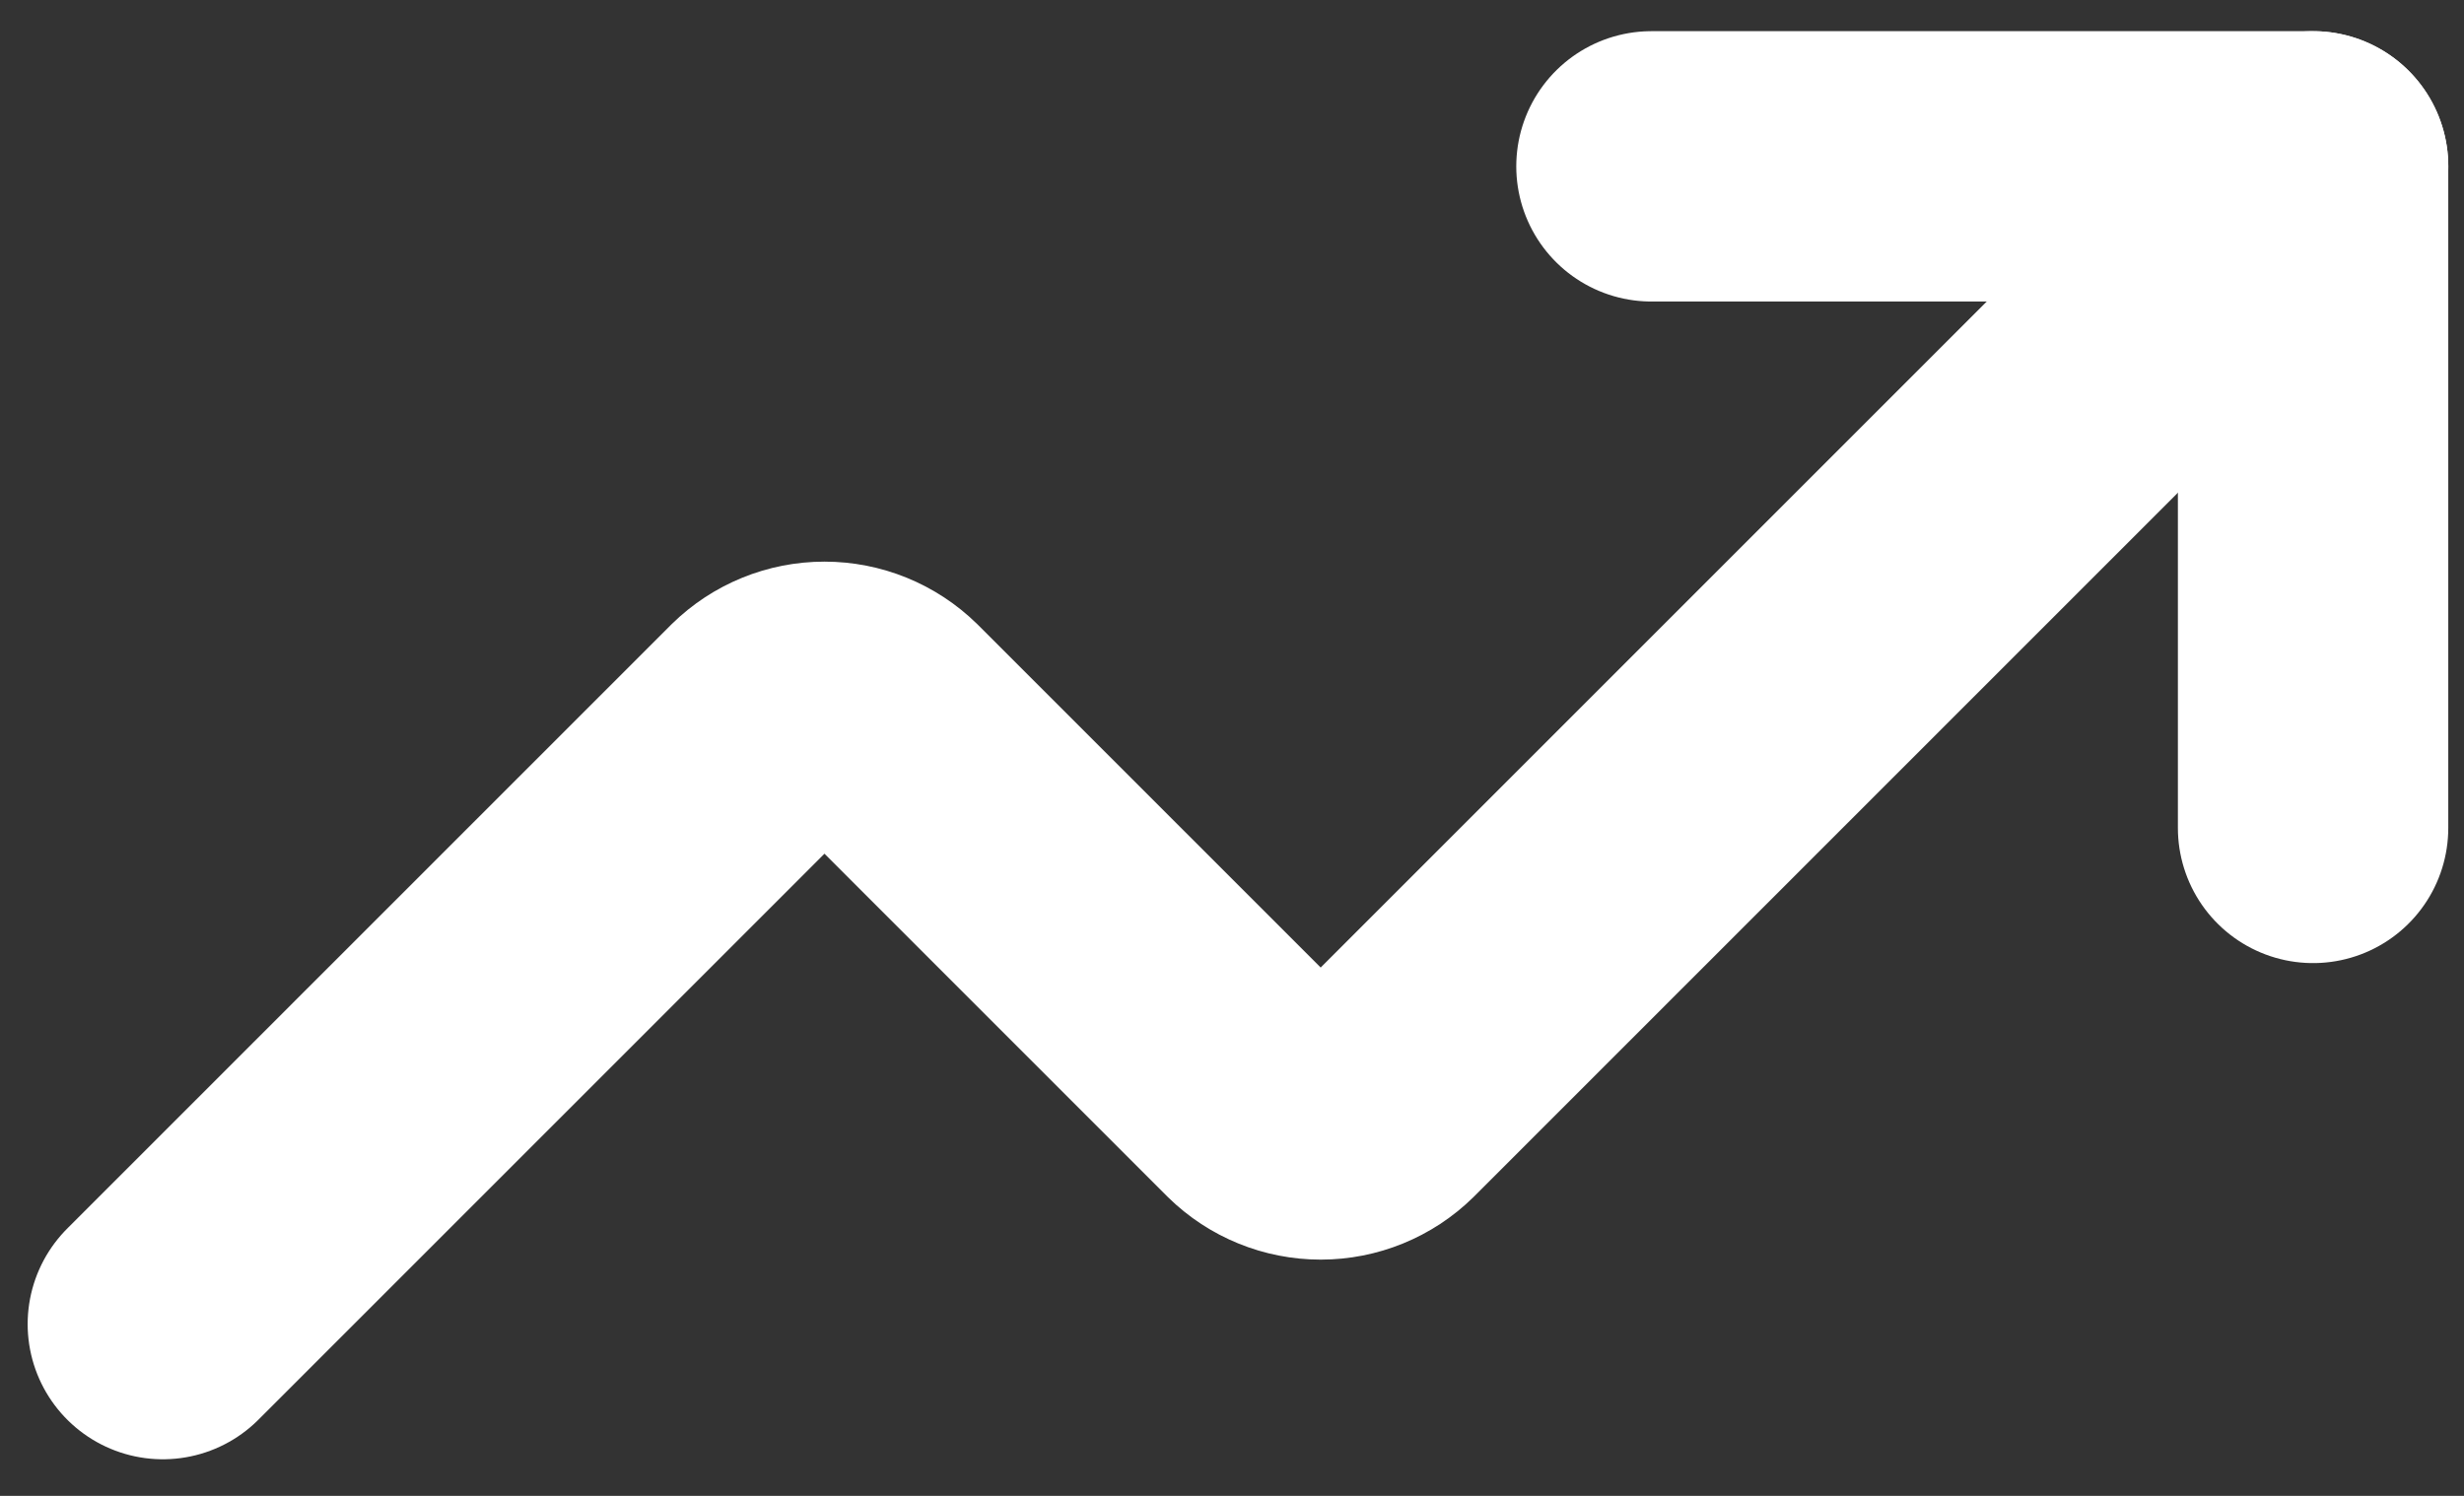 <svg width="56" height="34" viewBox="0 0 56 34" fill="none" xmlns="http://www.w3.org/2000/svg">
<rect x="0" y="0" width="56" height="34" fill="#333333" stroke="none"/>
<path d="M37.533 3.781H52.57V18.818" stroke="white" stroke-width="6.145" stroke-linecap="round" stroke-linejoin="round"/>
<path d="M52.571 3.781L31.331 25.021C30.98 25.366 30.508 25.558 30.016 25.558C29.524 25.558 29.051 25.366 28.7 25.021L20.054 16.375C19.702 16.03 19.23 15.838 18.738 15.838C18.246 15.838 17.774 16.03 17.422 16.375L3.701 30.096" stroke="white" stroke-width="6.145" stroke-linecap="round" stroke-linejoin="round"/>
</svg>
